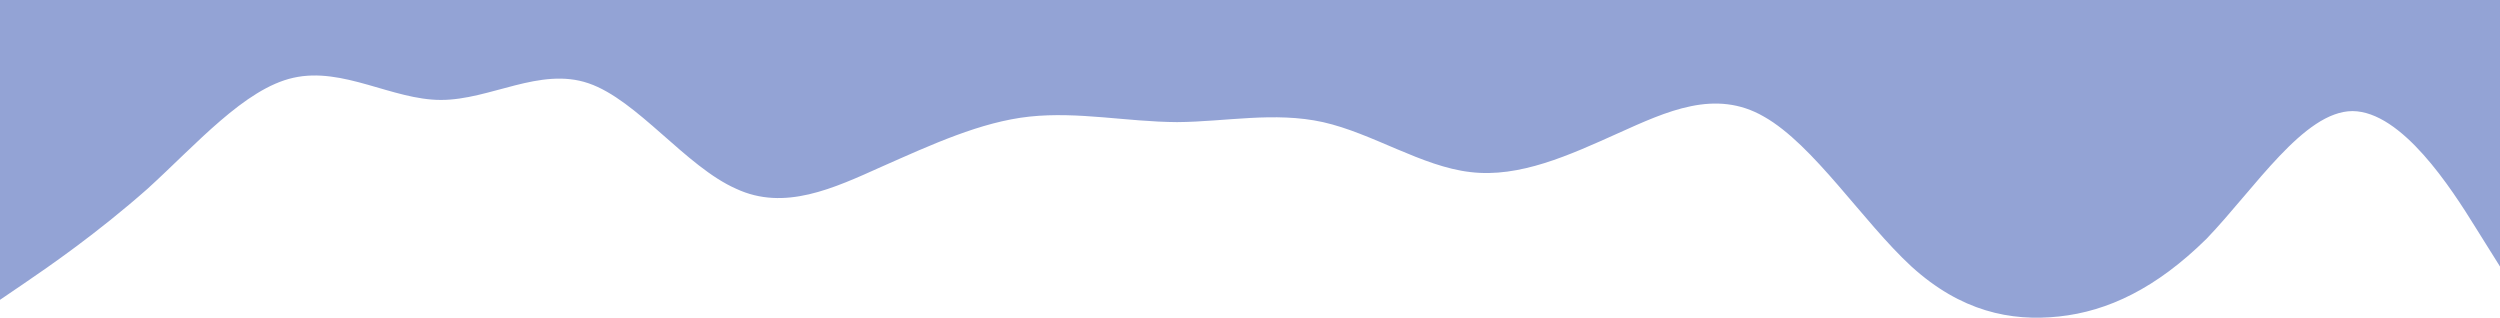 <svg width="1440" height="183" viewBox="0 0 1440 183" fill="none" xmlns="http://www.w3.org/2000/svg">
<path d="M0 172.7L14.1 163.105C28.2 153.511 56 134.322 85 108.717C112.9 83.352 141 50.97 169 44.794C197.6 38.378 226 57.567 254 57.567C282.4 57.567 311 38.378 339 47.972C367.1 57.567 395 95.944 424 108.717C451.8 121.729 480 108.537 508 95.944C536.5 83.352 565 70.159 593 67.161C621.2 64.163 649 70.159 678 70.339C705.9 70.159 734 64.163 762 70.339C790.6 76.755 819 95.944 847 99.122C875.3 102.54 904 89.348 932 76.755C960 64.163 988 50.97 1016 67.161C1044.7 83.352 1073 127.726 1101 153.511C1129.4 179.296 1158 185.292 1186 182.294C1214.1 179.296 1242 166.104 1271 137.5C1298.8 108.537 1327 64.163 1355 63.983C1383.5 64.163 1412 108.537 1426 131.144L1440 153.511V0H1425.9C1411.8 0 1384 0 1355 0C1327.1 0 1299 0 1271 0C1242.4 0 1214 0 1186 0C1157.6 0 1129 0 1101 0C1072.9 0 1045 0 1016 0C988.2 0 960 0 932 0C903.5 0 875 0 847 0C818.8 0 791 0 762 0C734.1 0 706 0 678 0C649.4 0 621 0 593 0C564.7 0 536 0 508 0C480 0 452 0 424 0C395.3 0 367 0 339 0C310.6 0 282 0 254 0C225.9 0 198 0 169 0C141.2 0 113 0 85 0C56.5 0 28 0 14 0H0V172.7Z" fill="#7A8ECB" fill-opacity="0.81"/>
</svg>
